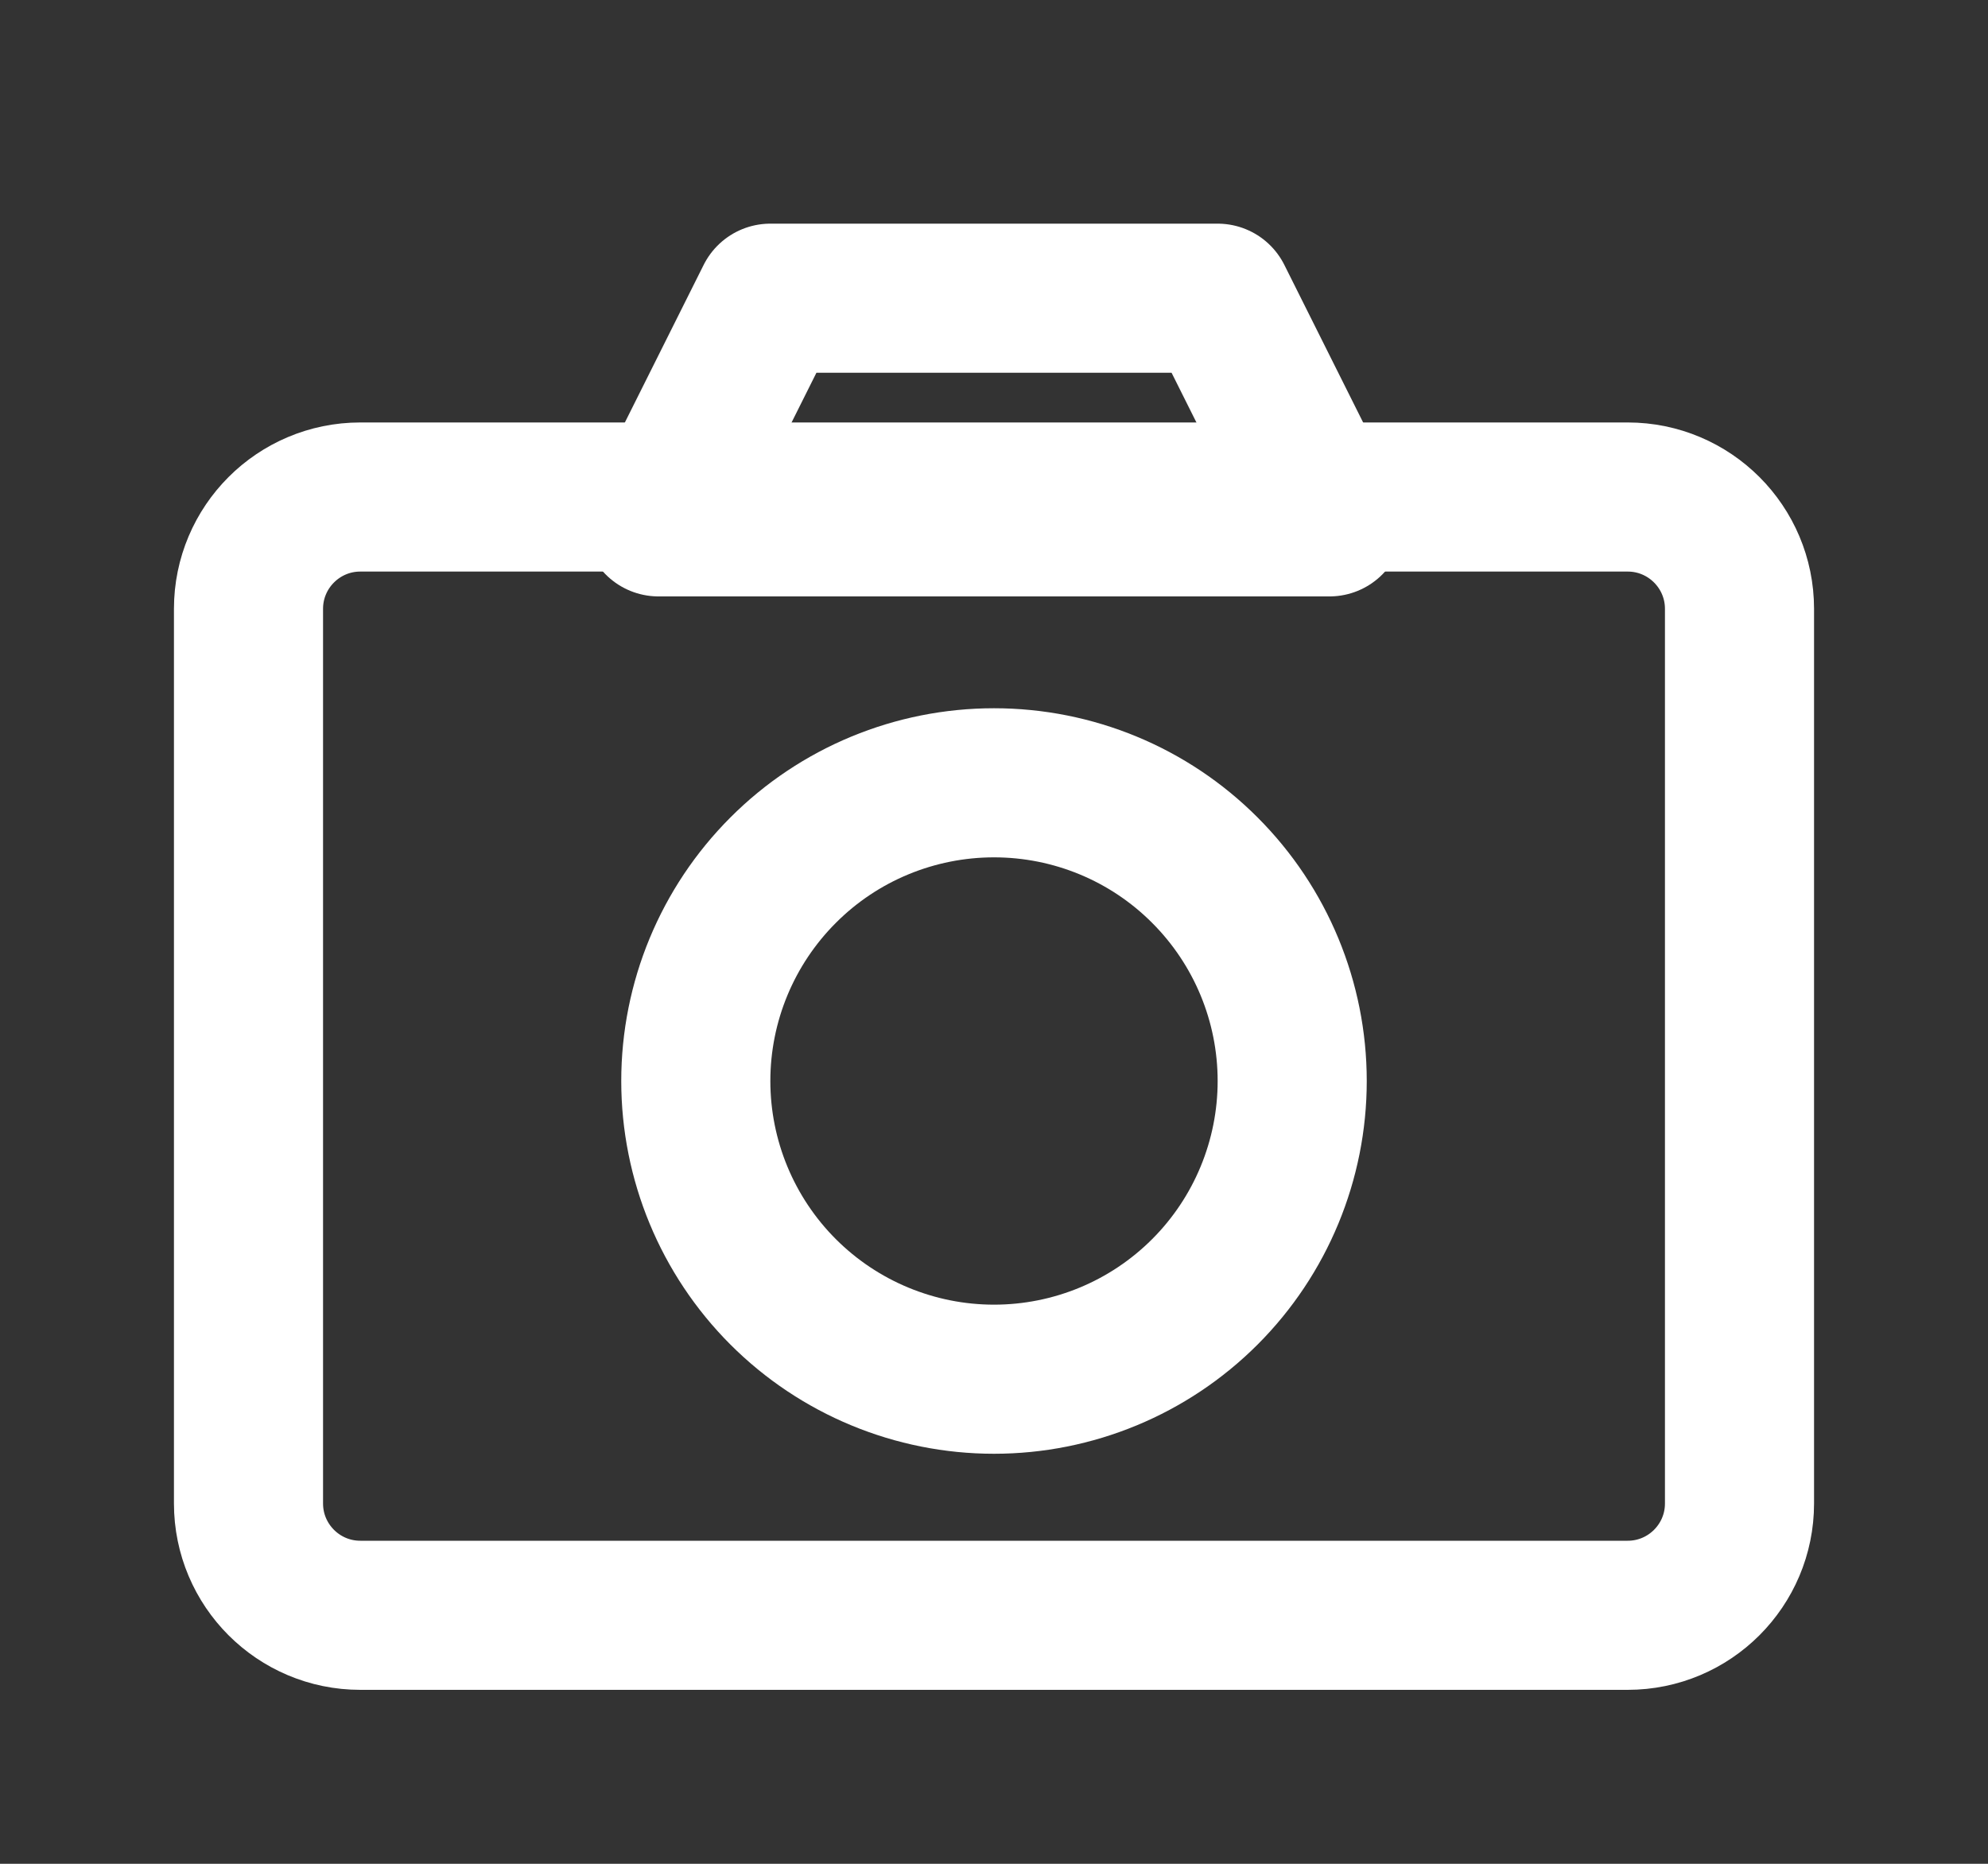 <svg width="16" height="15" viewBox="0 0 16 15" fill="none" xmlns="http://www.w3.org/2000/svg">
<rect x="0" y="0" width="16" height="15" fill="#333333" stroke="none"/>
<path d="M5.3 4.2L6.2 2.4H9.8L10.7 4.2H5.3Z" stroke="white" stroke-width="1.2" stroke-linejoin="round"/>
<path d="M13.1 4H2.9C2.403 4 2 4.403 2 4.9V12.1C2 12.597 2.403 13 2.9 13H13.1C13.597 13 14 12.597 14 12.1V4.9C14 4.403 13.597 4 13.1 4Z" stroke="white" stroke-width="1.2" stroke-linejoin="round"/>
<path d="M8 11.1C8.637 11.1 9.247 10.847 9.697 10.397C10.147 9.947 10.4 9.336 10.4 8.7C10.4 8.063 10.147 7.453 9.697 7.003C9.247 6.552 8.637 6.3 8 6.3C7.364 6.3 6.753 6.552 6.303 7.003C5.853 7.453 5.6 8.063 5.6 8.7C5.6 9.336 5.853 9.947 6.303 10.397C6.753 10.847 7.364 11.1 8 11.1V11.1Z" stroke="white" stroke-width="1.2" stroke-linejoin="round"/>
</svg>

